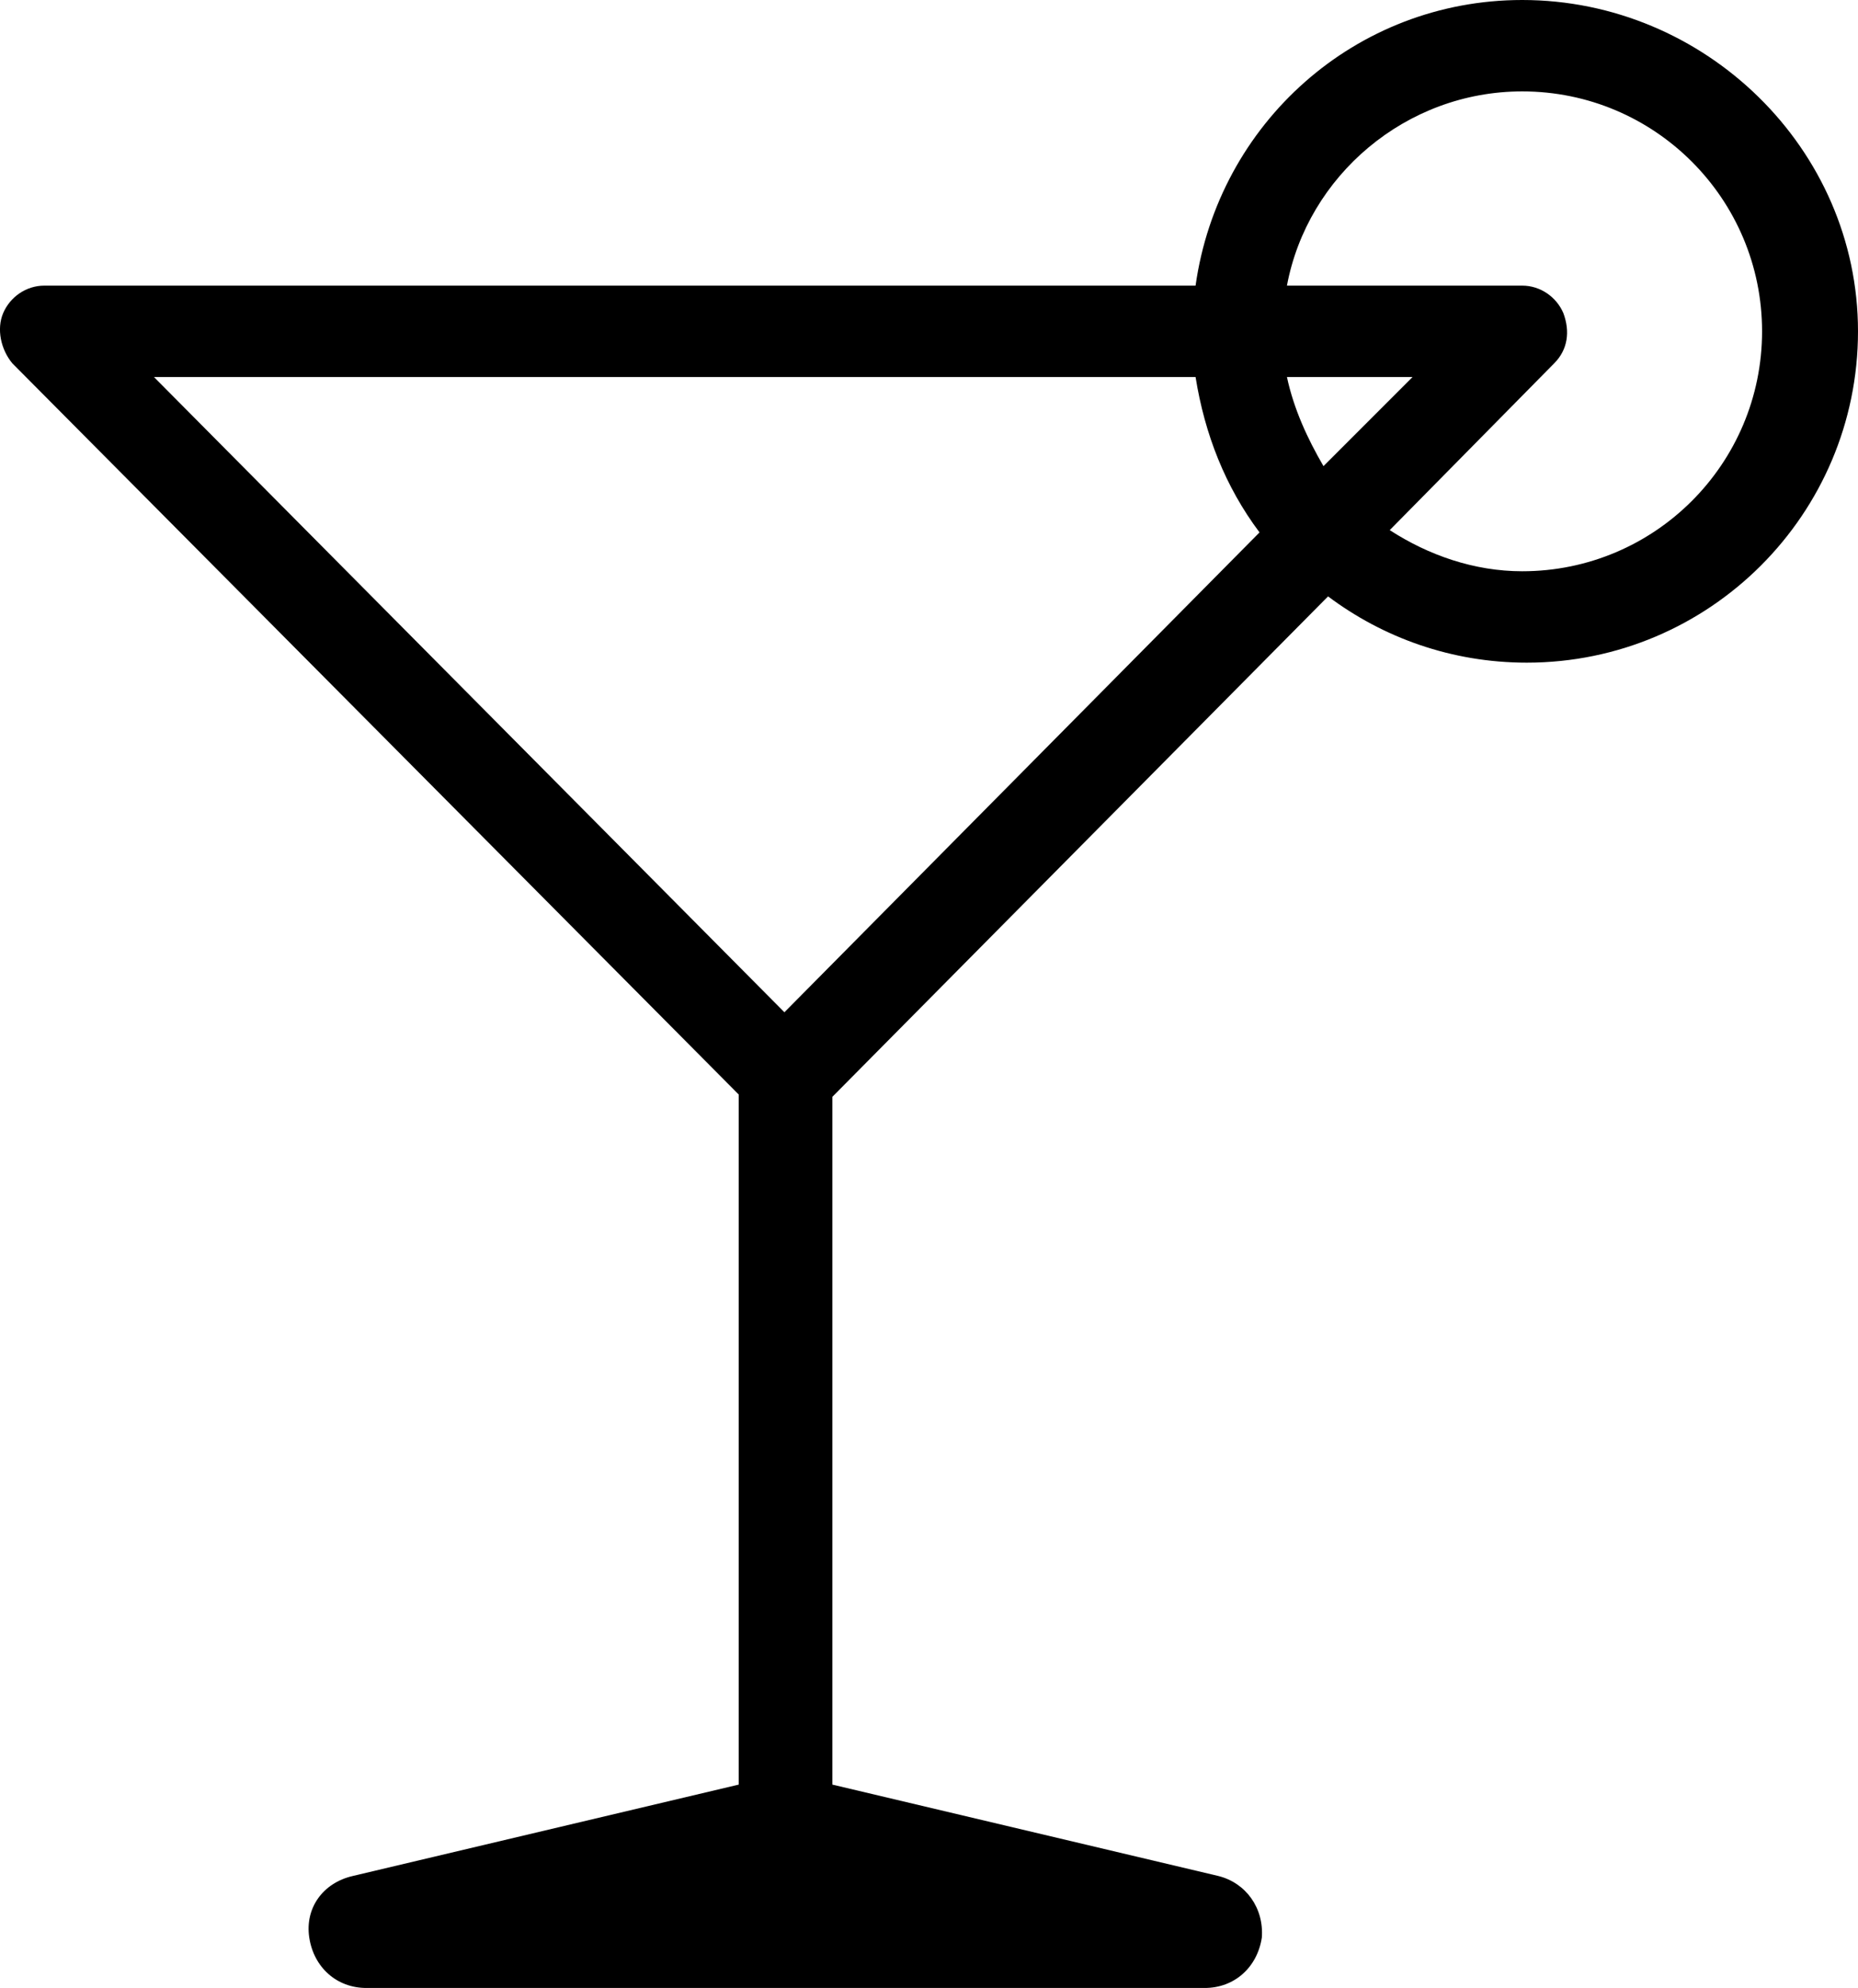 <svg xmlns="http://www.w3.org/2000/svg" xml:space="preserve" viewBox="9.46 6.4 81.34 87"><path d="M76.1 6.4c-7.3 0-13.3 5.4-14.3 12.5H11.4c-.8 0-1.5.5-1.8 1.2s-.1 1.6.4 2.2l31.8 32v30.2l-16.9 4c-1.3.3-2.1 1.4-1.9 2.7s1.2 2.2 2.5 2.2h36.7c1.3 0 2.3-.9 2.5-2.2.1-1.3-.7-2.4-1.9-2.7l-16.9-4V54.4l21.7-21.9c2.4 1.8 5.4 2.9 8.7 2.9 8 0 14.5-6.5 14.5-14.5S84.1 6.4 76.1 6.4M43.8 50.7 16.2 22.9h45.6c.4 2.5 1.3 4.8 2.8 6.8zm22-27.8h5.5l-3.9 3.9c-.7-1.2-1.3-2.5-1.6-3.9m10.3 8.5c-2.1 0-4.1-.7-5.8-1.8l7.2-7.3c.6-.6.7-1.4.4-2.2-.3-.7-1-1.2-1.8-1.2H65.8c.9-4.8 5.2-8.5 10.3-8.5 5.8 0 10.5 4.7 10.5 10.5s-4.7 10.5-10.5 10.5"/></svg>